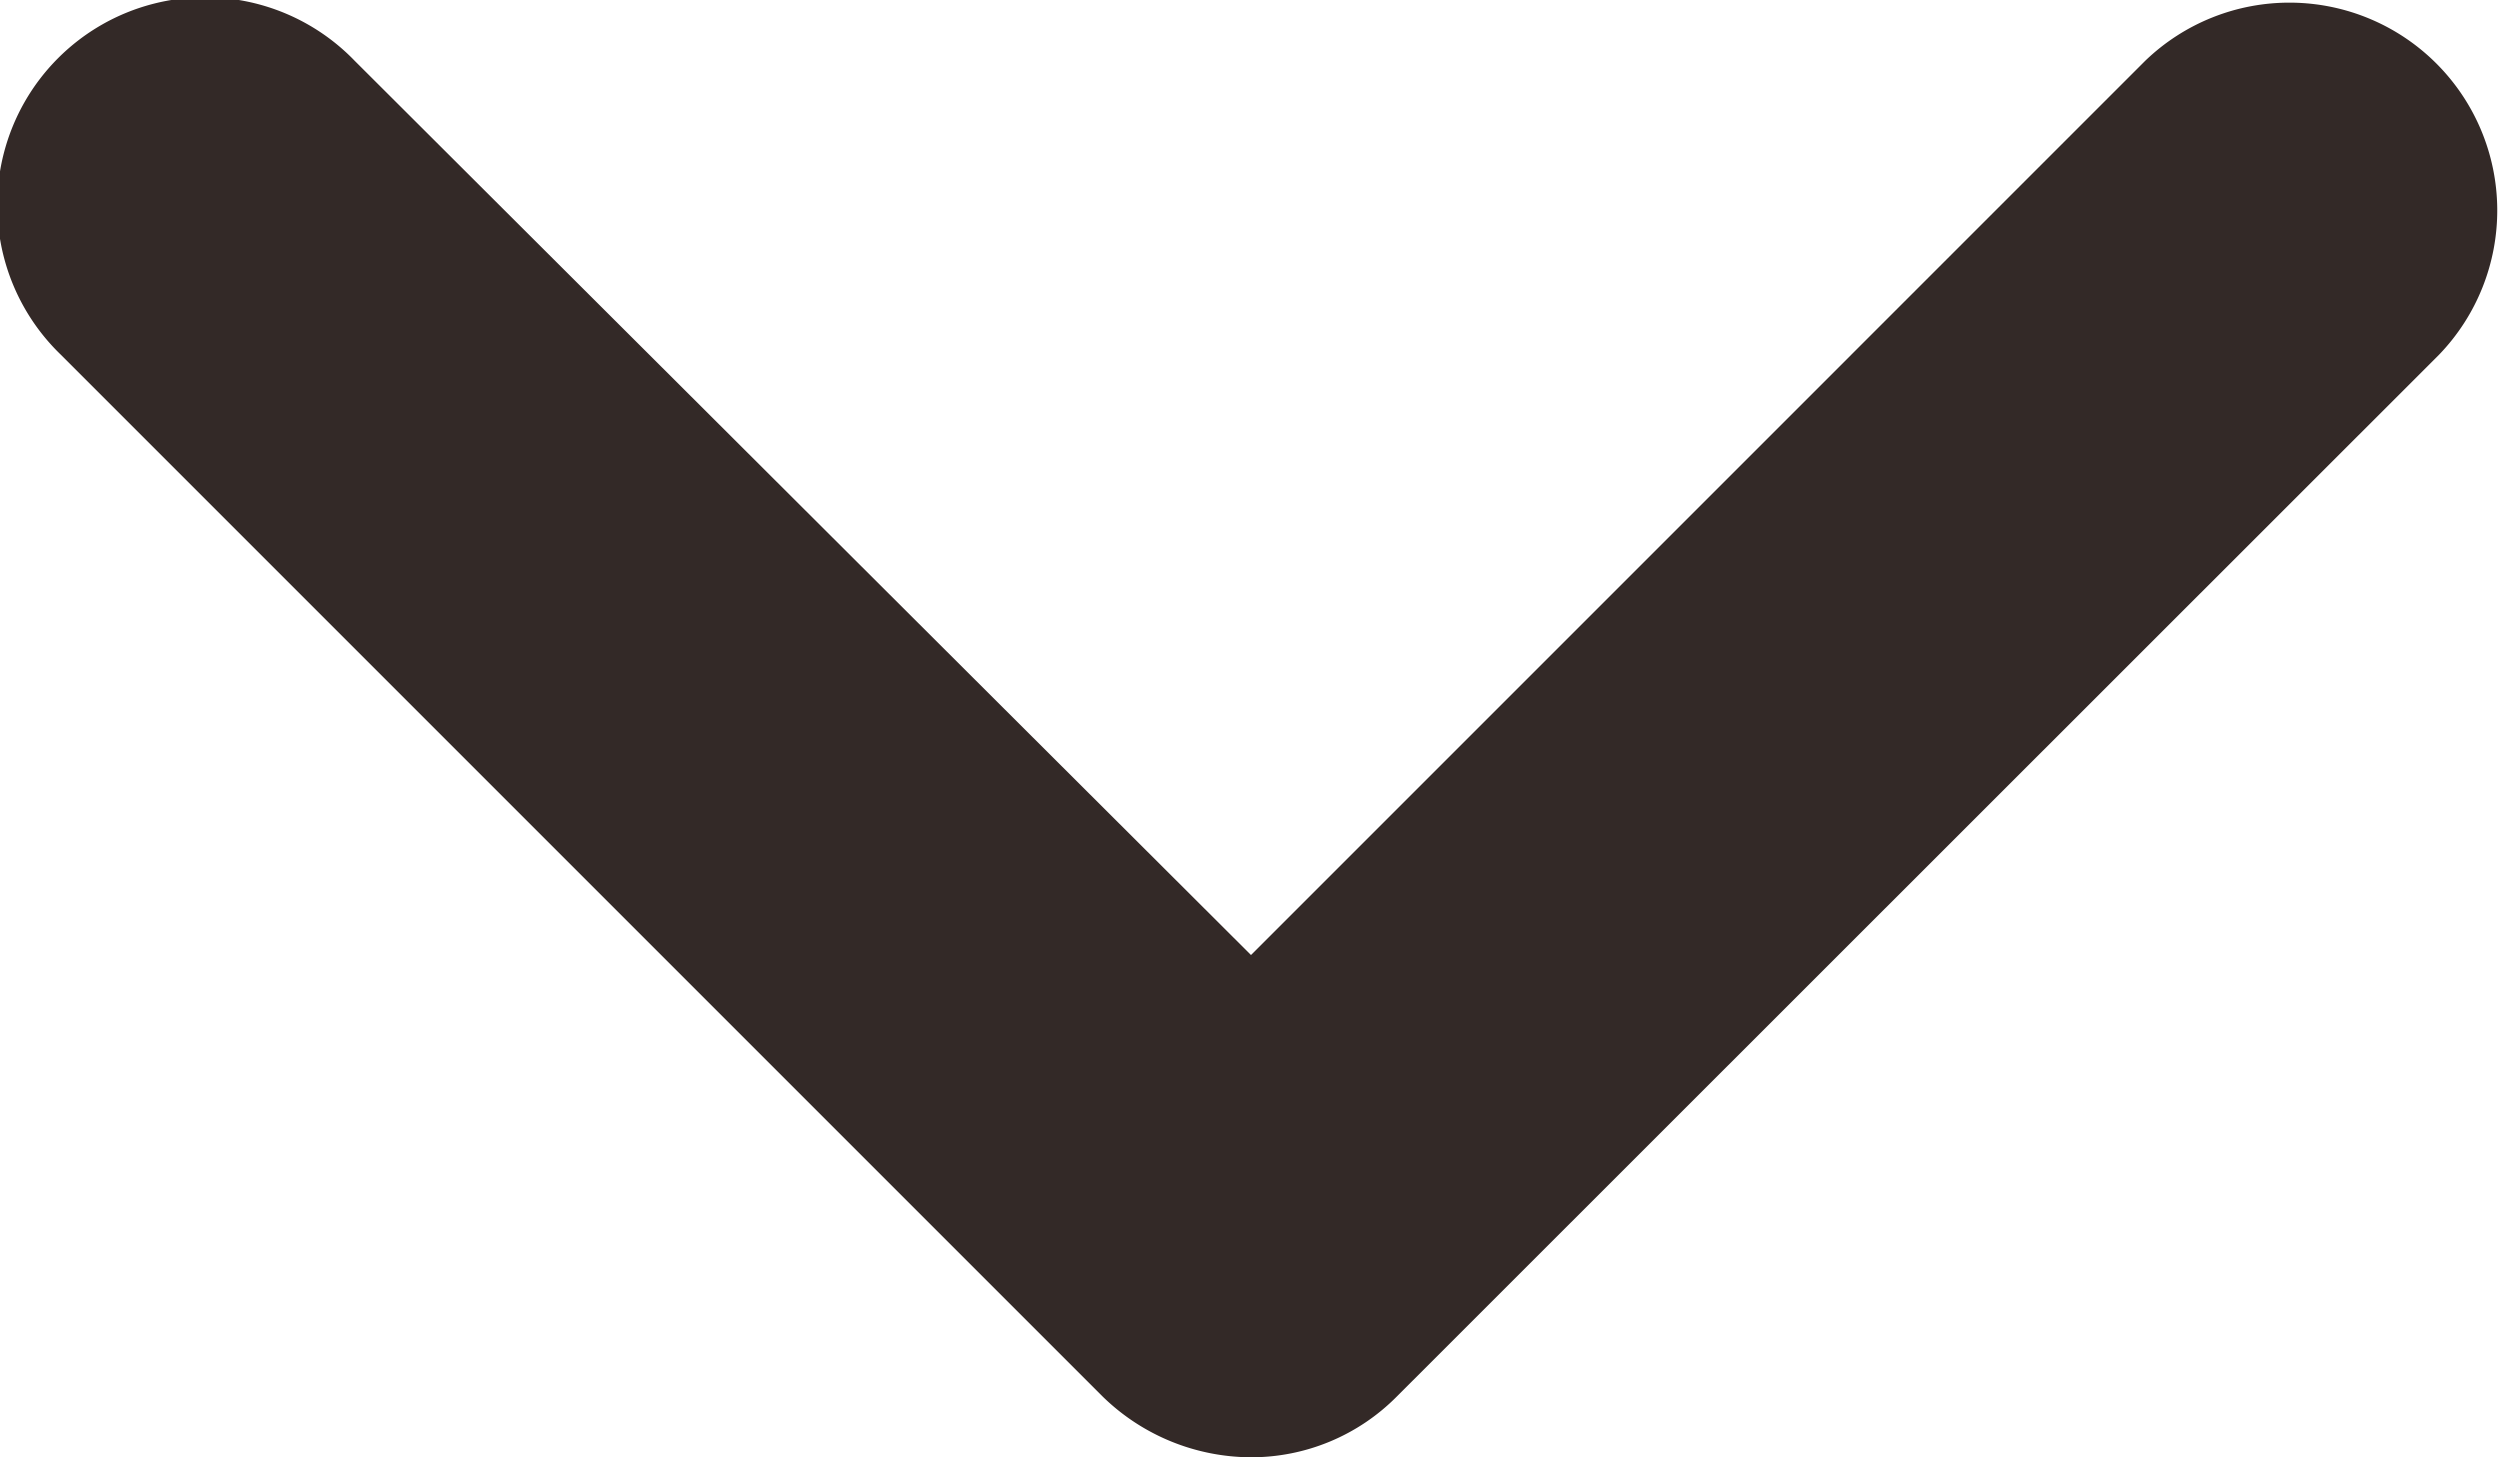 <svg xmlns="http://www.w3.org/2000/svg" width="22.722" height="13.246" viewBox="0 0 22.722 13.246">
  <g id="icon" transform="translate(-4.997 261.993)">
    <g id="Grupo_65" data-name="Grupo 65" transform="translate(9.997 10.007)">
      <g id="Grupo_64" data-name="Grupo 64">
        <path id="Trazado_19" data-name="Trazado 19" d="M21.368,23.253a1.94,1.94,0,0,1-1.345-.549l-9.472-9.472a1.889,1.889,0,1,1,2.671-2.671l8.146,8.127,8.127-8.127a1.889,1.889,0,0,1,2.671,2.671L22.694,22.7A1.863,1.863,0,0,1,21.368,23.253Z" transform="translate(-14.998 -282.008)" fill="#332927"/>
      </g>
    </g>
  </g>
</svg>
